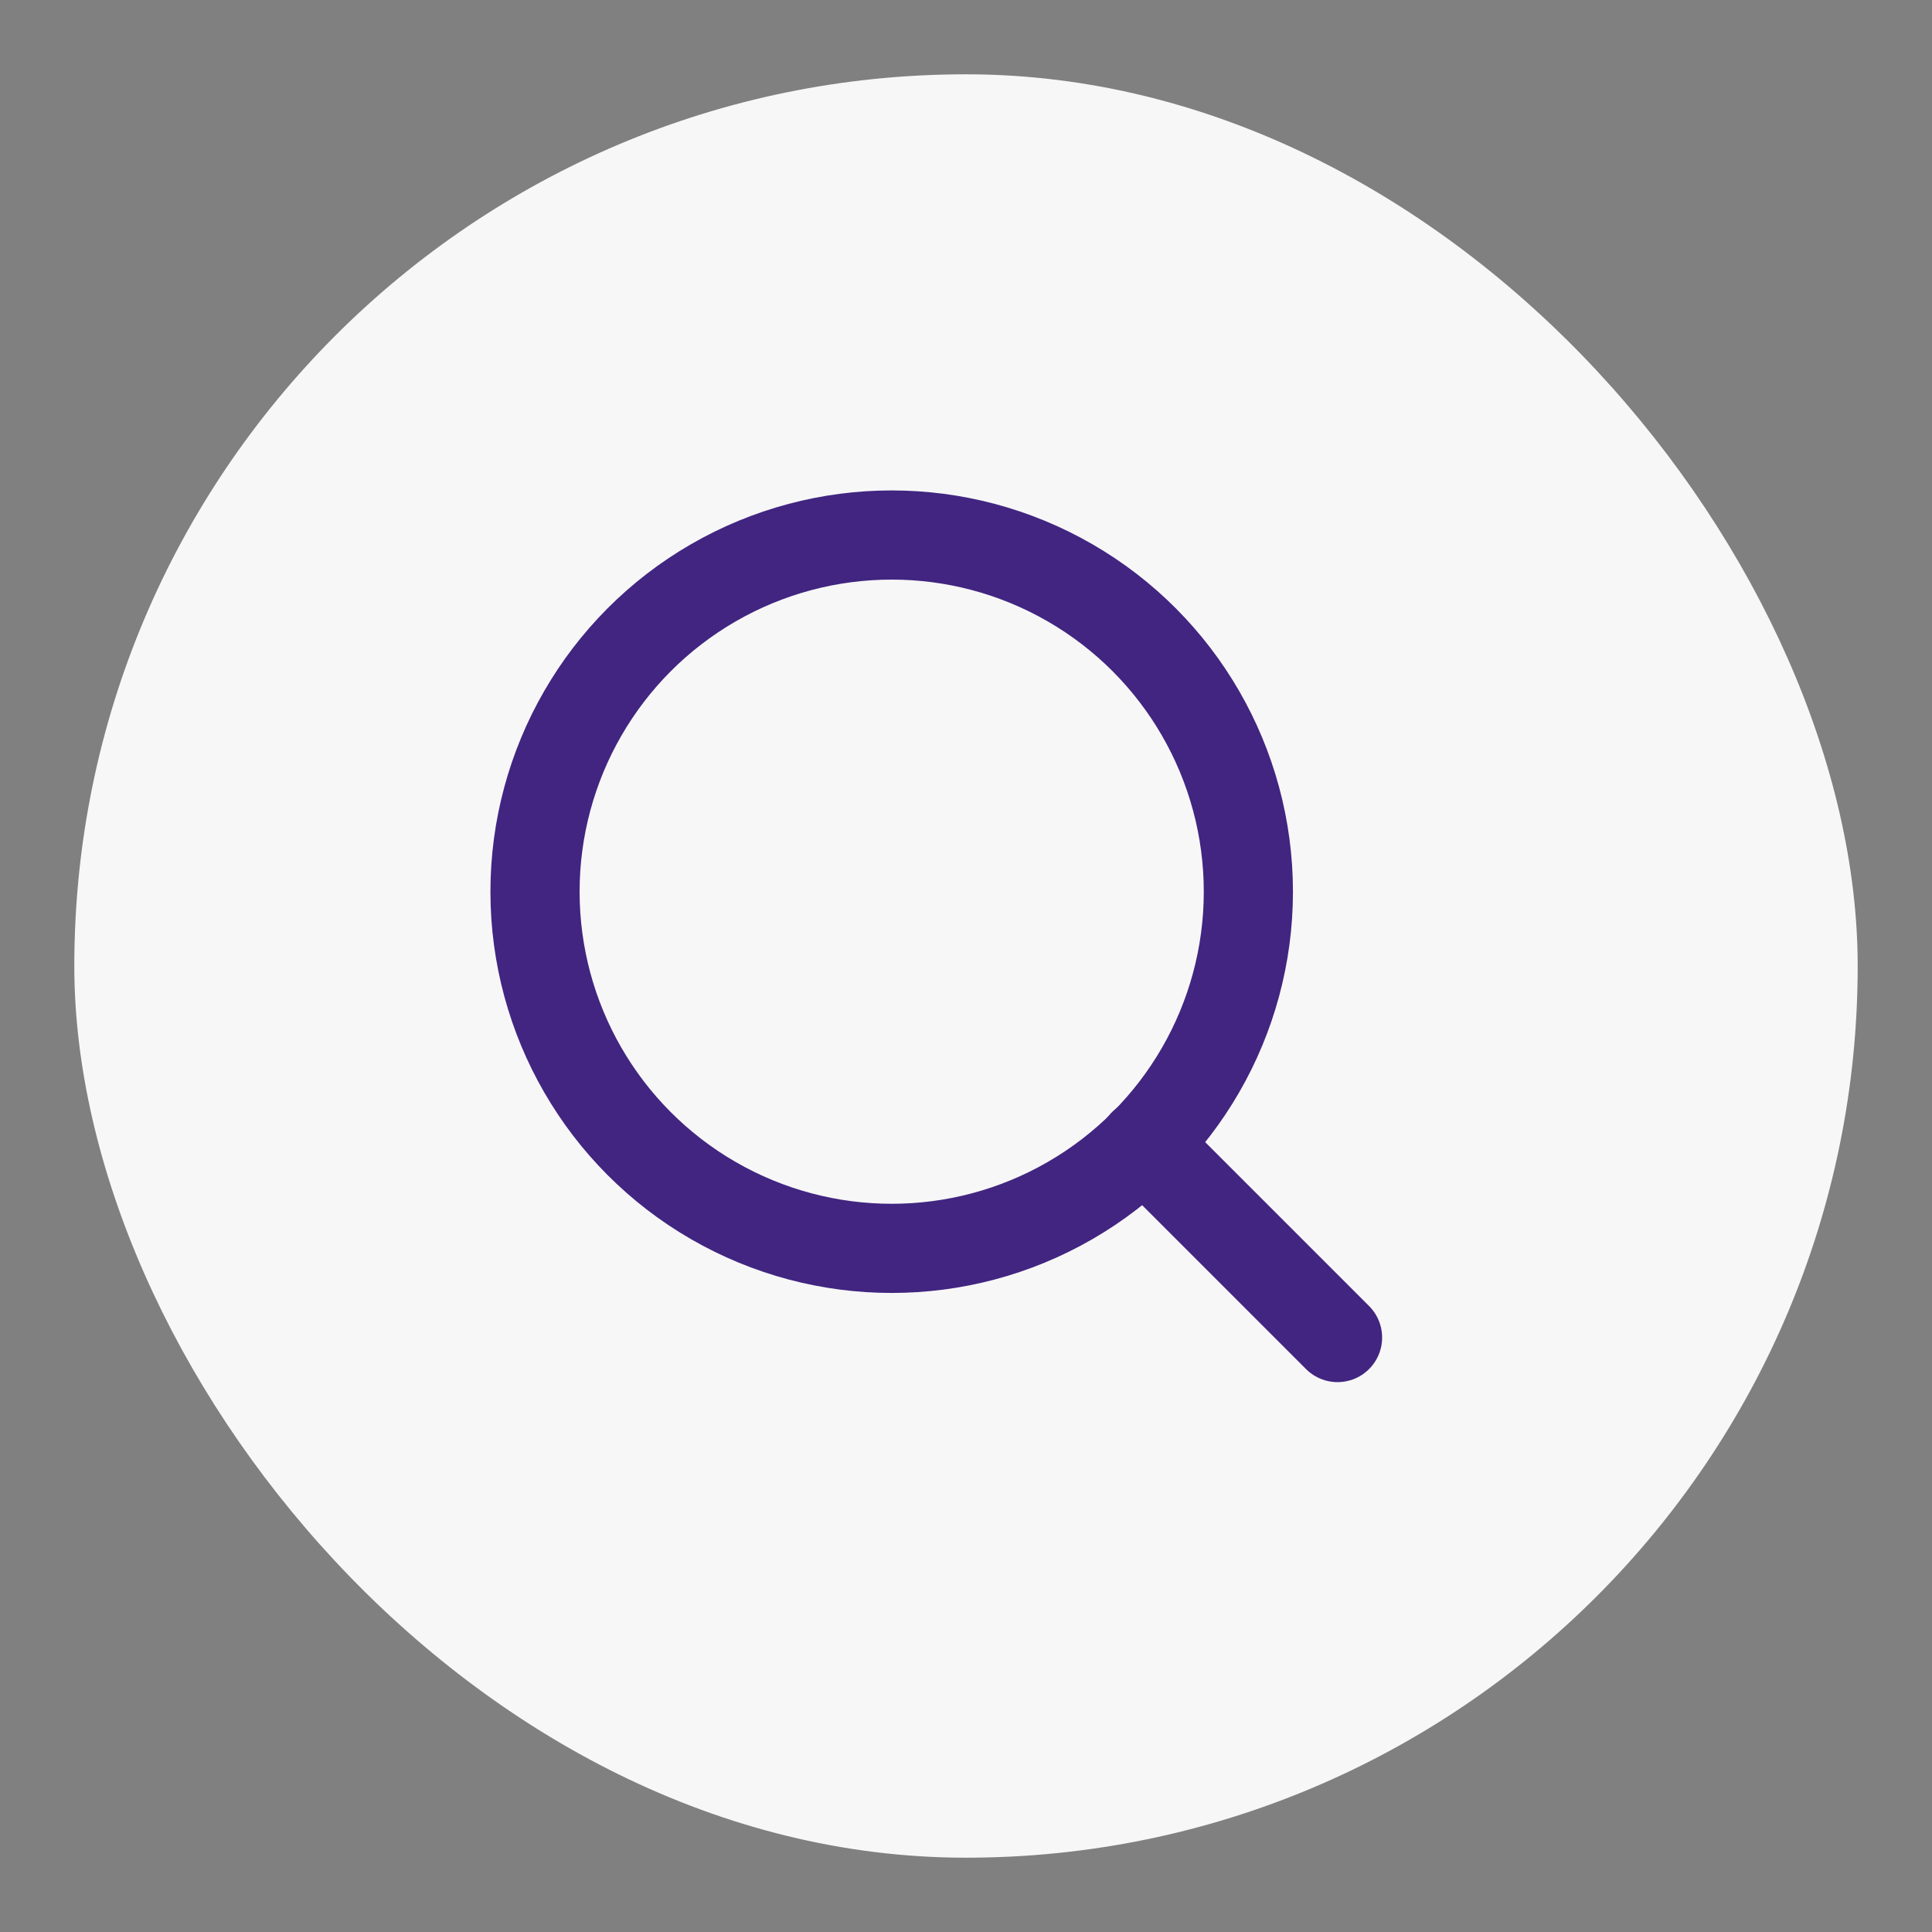 <svg xmlns="http://www.w3.org/2000/svg" width="70" height="70" viewBox="0 0 26 26"><rect x="0" y="0" width="26" height="26" fill="#808080" stroke="none"/><title>search</title><rect data-element="frame" x="0" y="0" width="24" height="24" rx="12" ry="12" stroke="none" fill="#F7F7F7" transform="translate(1 1)"></rect><g stroke-linecap="round" class="nc-icon-wrapper" fill="none" stroke="#412581" stroke-width="2" stroke-linejoin="round" transform="translate(4.8 4.8) scale(0.6)"><g transform="translate(1 1)"><circle cx="11" cy="11" r="8"></circle><path d="M21 21L16.65 16.65"></path></g></g></svg>